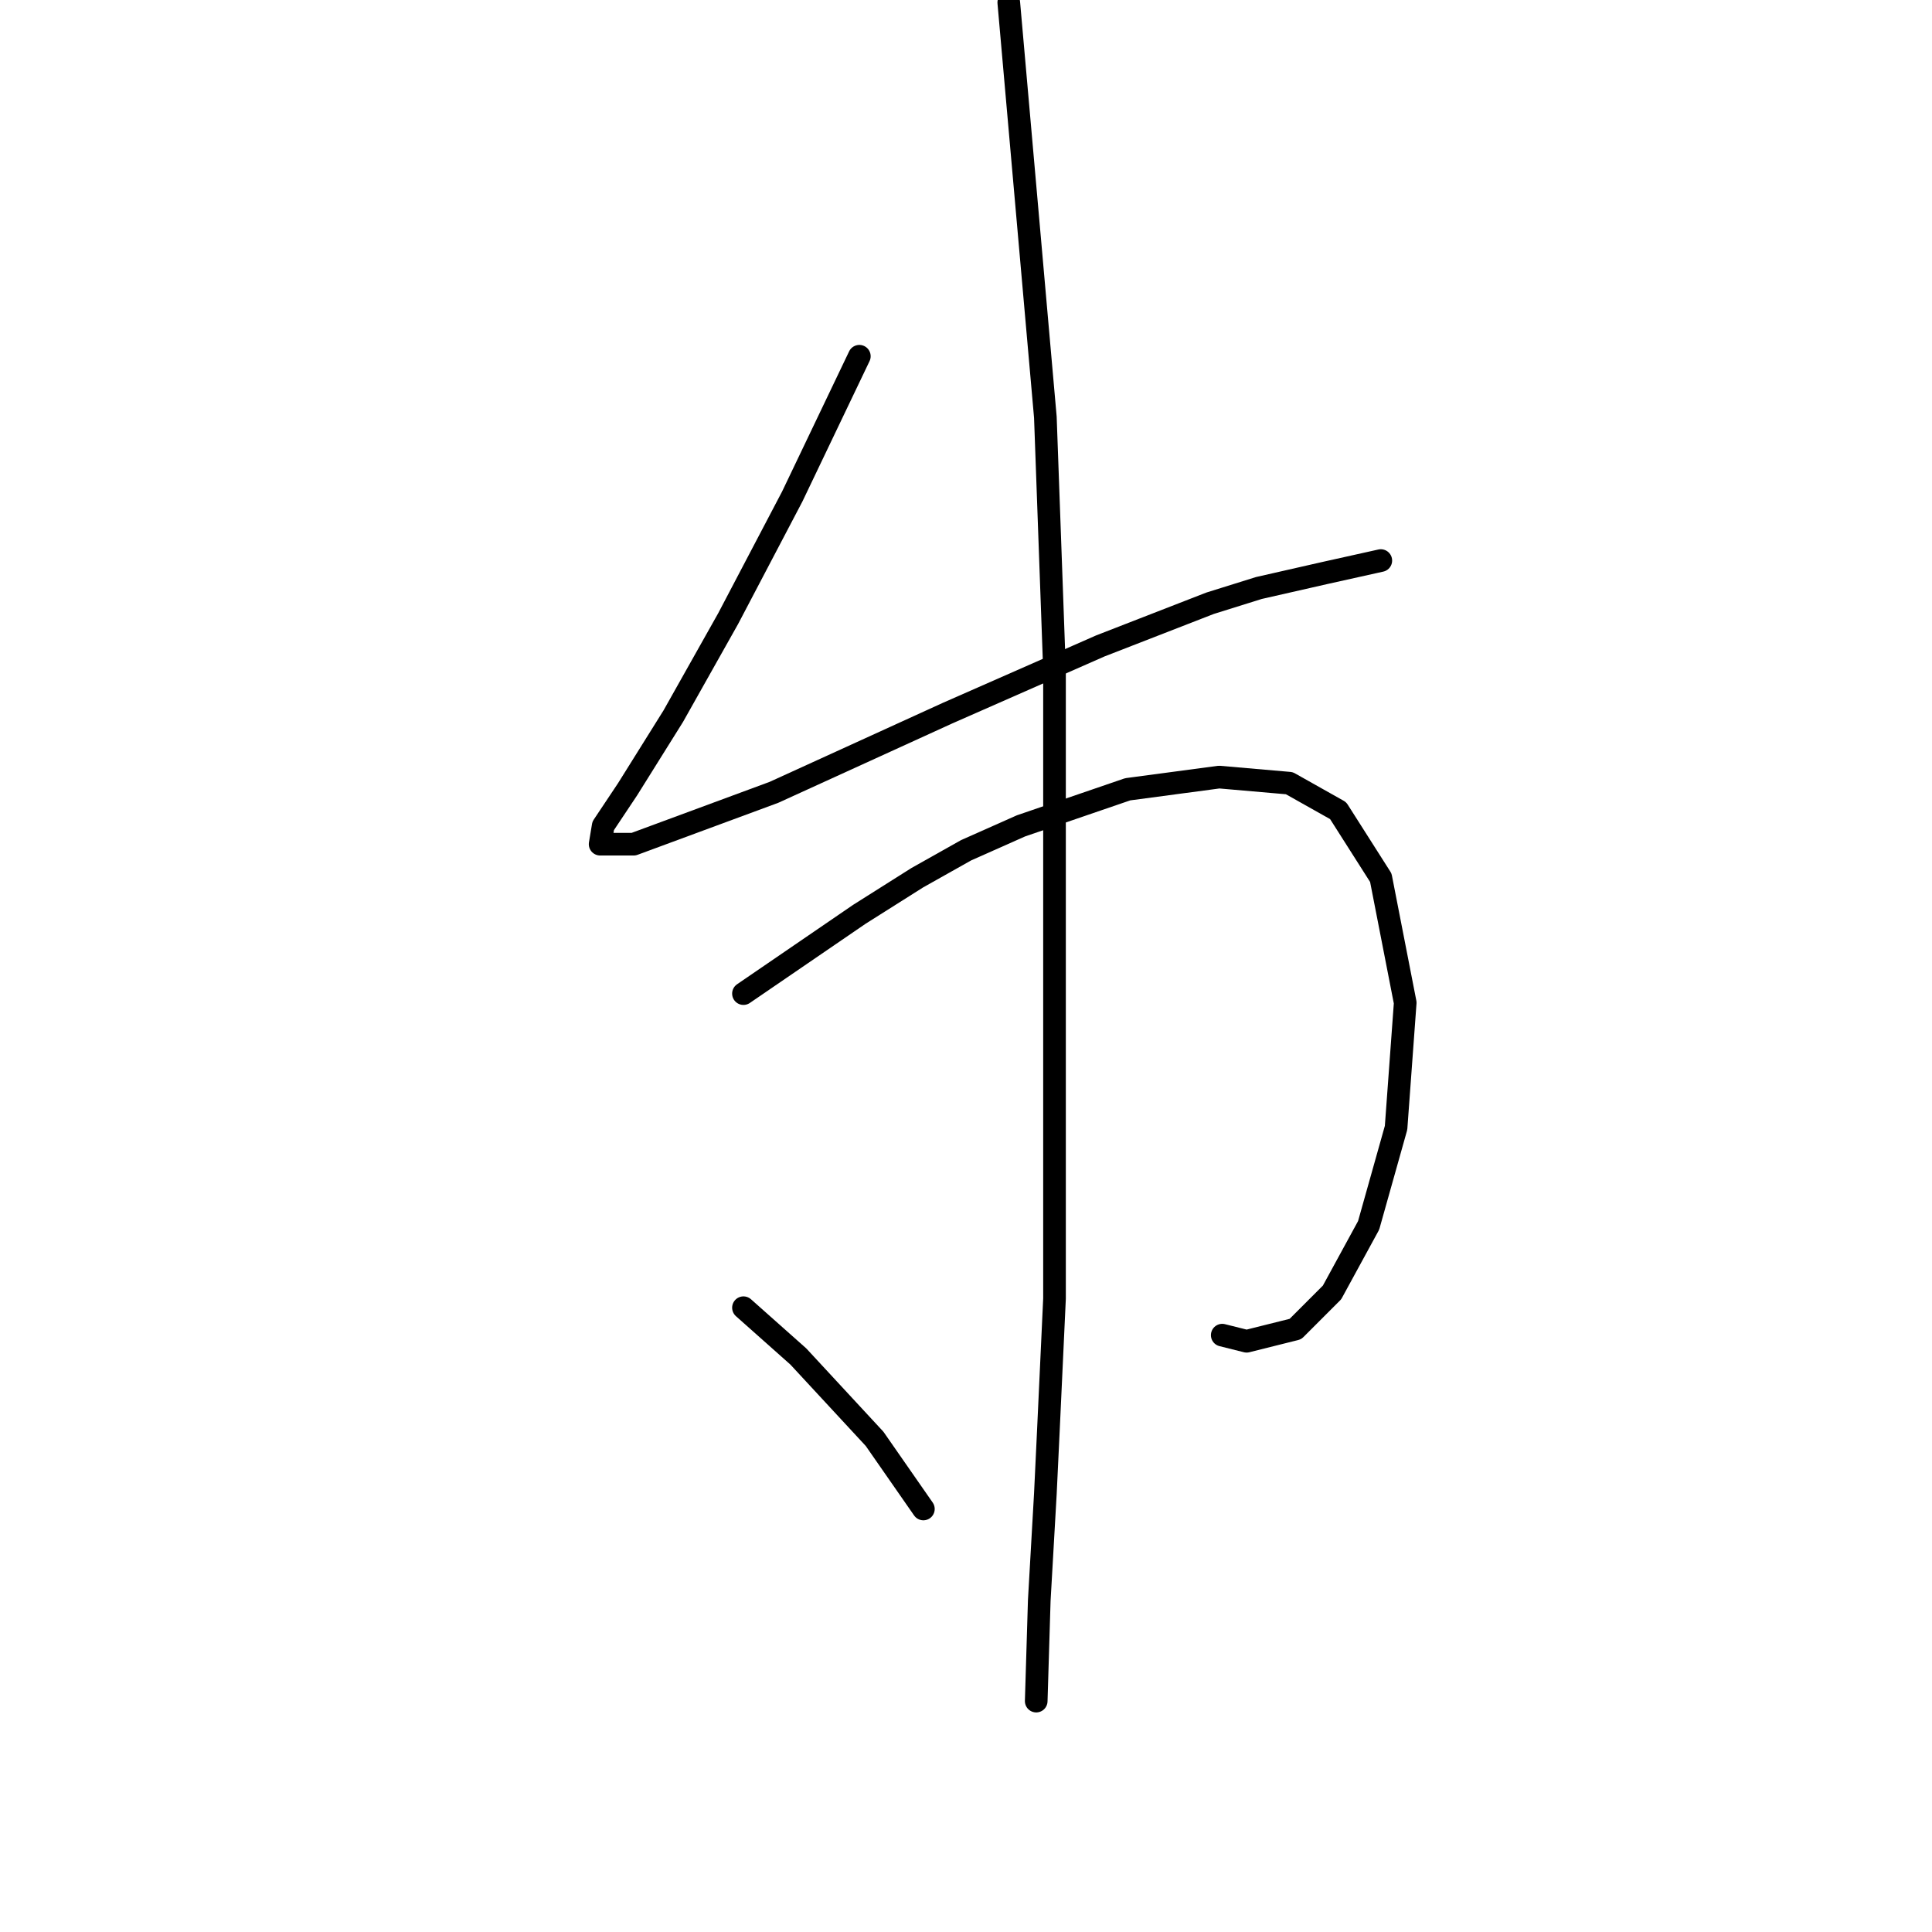 <?xml version="1.0" standalone="no"?>
    <svg width="256" height="256" xmlns="http://www.w3.org/2000/svg" version="1.1">
    <polyline stroke="black" stroke-width="3" stroke-linecap="round" fill="transparent" stroke-linejoin="round" points="113.867 47.204 109.422 56.498 104.977 65.792 96.492 81.955 89.218 94.886 83.157 104.584 79.924 109.433 79.52 111.858 83.965 111.858 102.553 104.988 125.585 94.482 145.79 85.592 160.337 79.935 166.802 77.915 175.692 75.894 182.965 74.278 182.965 74.278 " />
        <polyline stroke="black" stroke-width="3" stroke-linecap="round" fill="transparent" stroke-linejoin="round" points="98.512 131.658 106.19 126.405 113.867 121.151 121.545 116.302 128.01 112.666 135.283 109.433 149.426 104.584 161.549 102.968 170.843 103.776 177.308 107.413 182.965 116.302 186.198 132.87 184.986 149.437 181.349 162.368 176.5 171.258 171.651 176.107 165.186 177.723 161.953 176.915 161.953 176.915 " />
        <polyline stroke="black" stroke-width="3" stroke-linecap="round" fill="transparent" stroke-linejoin="round" points="133.667 0.331 136.092 27.808 138.516 55.286 139.728 88.825 139.728 122.768 139.728 150.649 139.728 172.066 138.92 189.441 138.516 197.927 137.708 212.07 137.304 225.405 137.304 225.405 " />
        <polyline stroke="black" stroke-width="3" stroke-linecap="round" fill="transparent" stroke-linejoin="round" points="98.512 173.278 102.149 176.511 105.785 179.743 115.887 190.654 122.353 199.948 122.353 199.948 " />
        </svg>